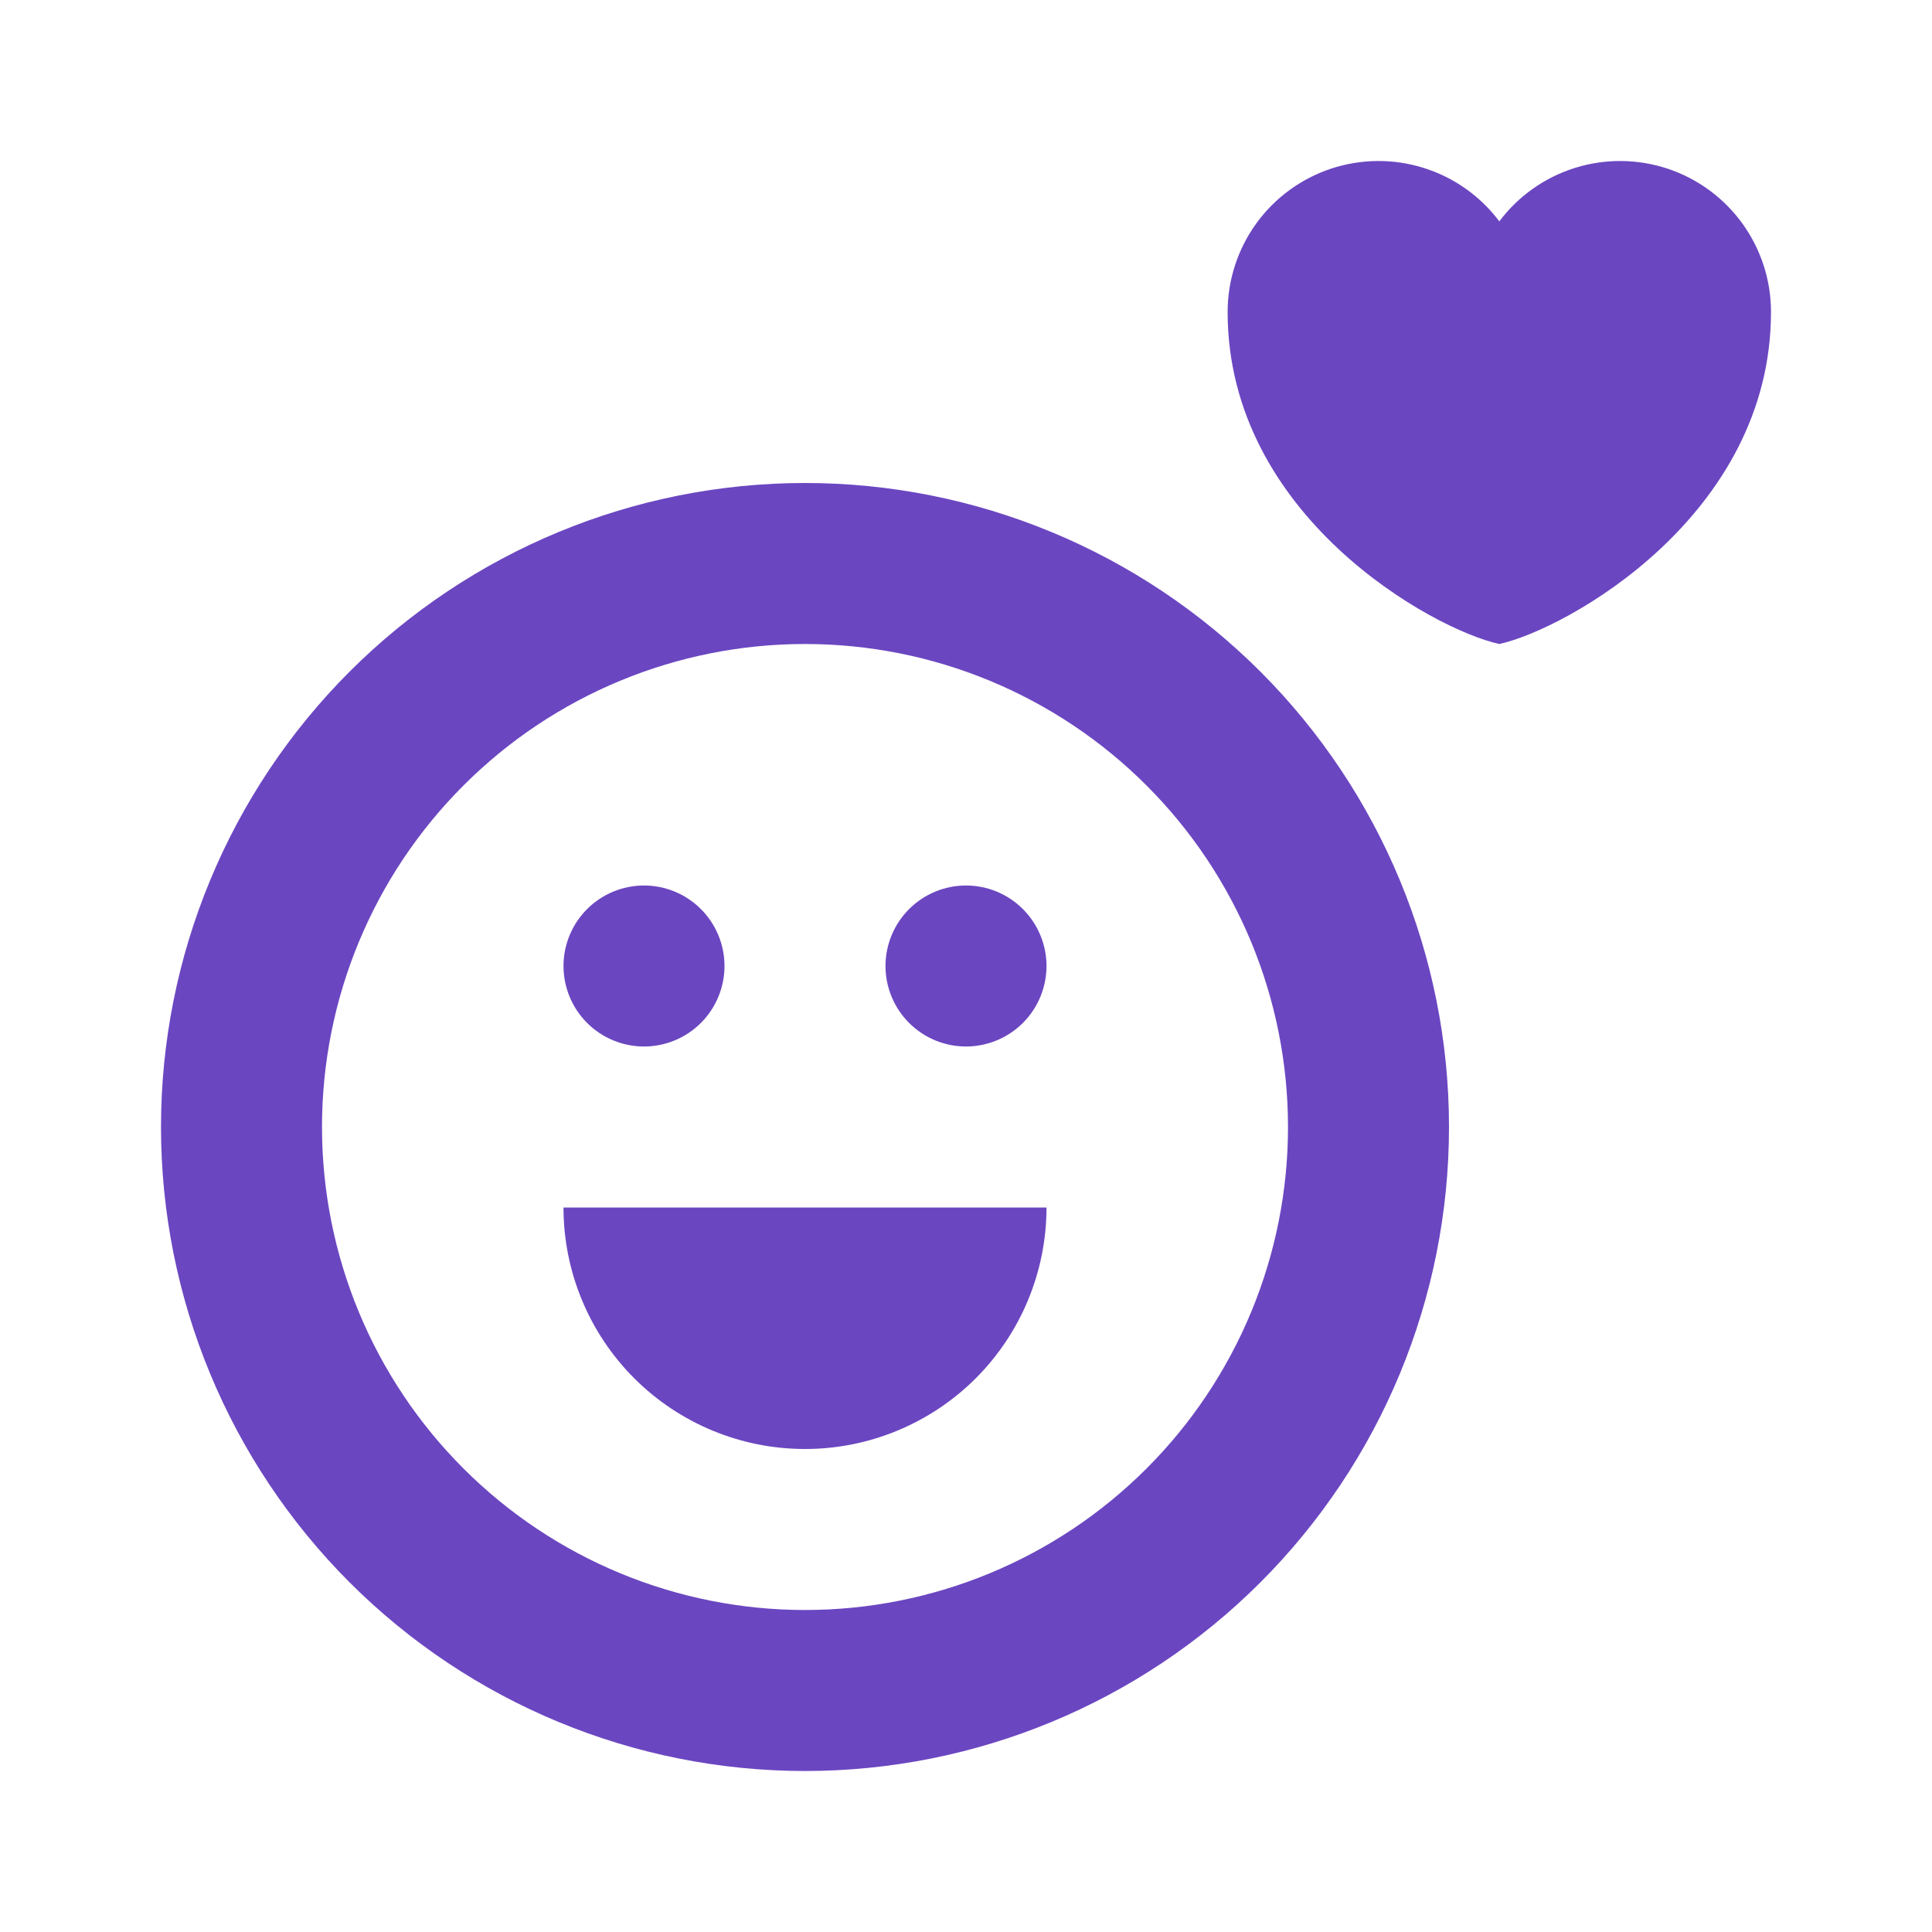 <svg width="48" height="48" viewBox="0 0 48 48" fill="none" xmlns="http://www.w3.org/2000/svg">
<path fill-rule="evenodd" clip-rule="evenodd" d="M20 44C15.757 44 11.687 42.314 8.686 39.314C5.686 36.313 4 32.243 4 28C4 23.756 5.686 19.687 8.686 16.686C11.687 13.686 15.757 12 20 12C24.244 12 28.313 13.686 31.314 16.686C34.314 19.687 36 23.756 36 28C36 32.243 34.314 36.313 31.314 39.314C28.313 42.314 24.244 44 20 44ZM20 40C21.576 40 23.136 39.69 24.592 39.087C26.048 38.483 27.371 37.6 28.485 36.485C29.6 35.371 30.483 34.048 31.087 32.592C31.69 31.136 32 29.576 32 28C32 26.424 31.69 24.864 31.087 23.408C30.483 21.952 29.6 20.629 28.485 19.515C27.371 18.4 26.048 17.517 24.592 16.913C23.136 16.31 21.576 16 20 16C16.817 16 13.765 17.264 11.515 19.515C9.264 21.765 8 24.817 8 28C8 31.183 9.264 34.235 11.515 36.485C13.765 38.736 16.817 40 20 40ZM26 30C26 31.591 25.368 33.117 24.243 34.243C23.117 35.368 21.591 36 20 36C18.409 36 16.883 35.368 15.757 34.243C14.632 33.117 14 31.591 14 30H26ZM16 26C16.53 26 17.039 25.789 17.414 25.414C17.789 25.039 18 24.53 18 24C18 23.47 17.789 22.961 17.414 22.586C17.039 22.211 16.53 22 16 22C15.47 22 14.961 22.211 14.586 22.586C14.211 22.961 14 23.47 14 24C14 24.53 14.211 25.039 14.586 25.414C14.961 25.789 15.47 26 16 26ZM24 26C23.47 26 22.961 25.789 22.586 25.414C22.211 25.039 22 24.53 22 24C22 23.47 22.211 22.961 22.586 22.586C22.961 22.211 23.47 22 24 22C24.53 22 25.039 22.211 25.414 22.586C25.789 22.961 26 23.47 26 24C26 24.53 25.789 25.039 25.414 25.414C25.039 25.789 24.53 26 24 26ZM37.25 16C35.596 15.64 30.5 12.82 30.5 7.75C30.5 6.963 30.748 6.196 31.208 5.557C31.668 4.919 32.318 4.441 33.064 4.192C33.811 3.944 34.617 3.936 35.368 4.171C36.119 4.405 36.778 4.87 37.25 5.5C37.722 4.87 38.381 4.405 39.132 4.171C39.883 3.936 40.689 3.944 41.436 4.192C42.182 4.441 42.832 4.919 43.292 5.557C43.752 6.196 44 6.963 44 7.75C44 12.82 38.904 15.64 37.25 16Z" fill="#6B46C1"/>
</svg>
